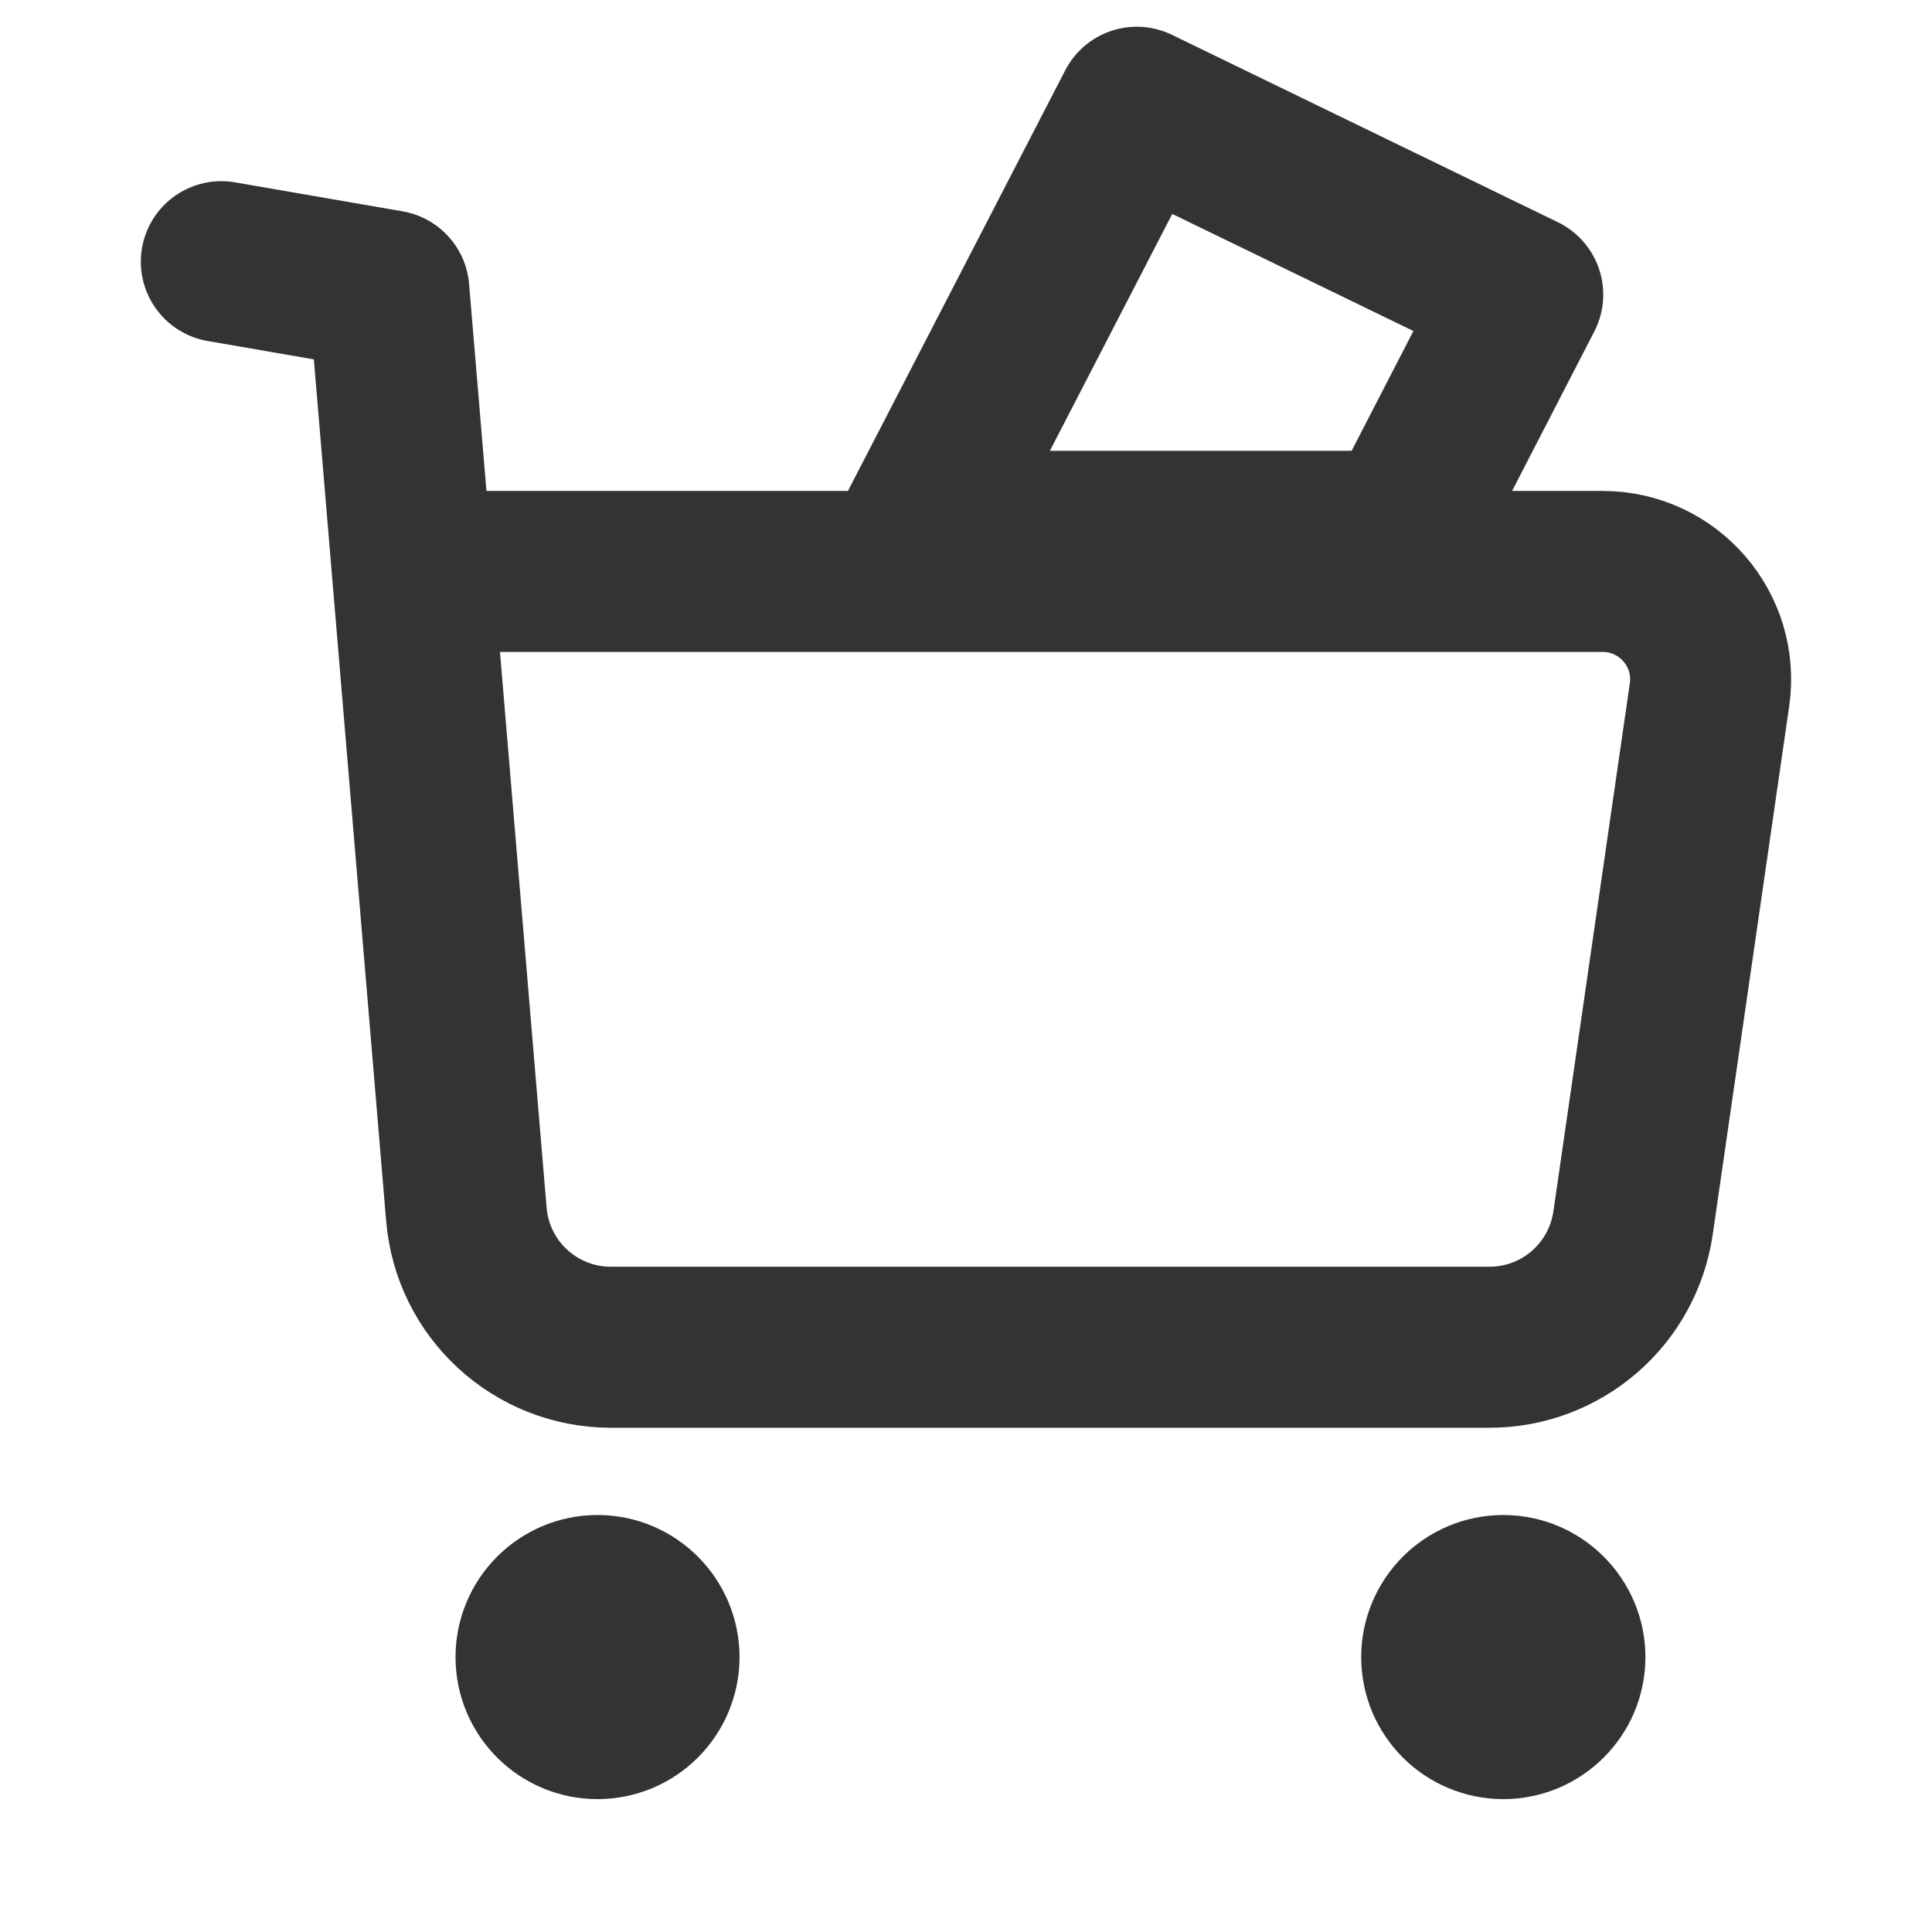 <svg width="18" height="18" viewBox="0 0 18 18" fill="none" xmlns="http://www.w3.org/2000/svg">
<path fill-rule="evenodd" clip-rule="evenodd" d="M5.567 14.865C5.883 14.865 6.14 15.123 6.14 15.439C6.14 15.755 5.883 16.012 5.567 16.012C5.25 16.012 4.994 15.755 4.994 15.439C4.994 15.123 5.25 14.865 5.567 14.865Z" fill="#333333" stroke="#333333" stroke-width="1.5" stroke-linecap="round" stroke-linejoin="round"/>
<path fill-rule="evenodd" clip-rule="evenodd" d="M14.006 14.865C14.322 14.865 14.58 15.123 14.58 15.439C14.58 15.755 14.322 16.012 14.006 16.012C13.689 16.012 13.432 15.755 13.432 15.439C13.432 15.123 13.689 14.865 14.006 14.865Z" fill="#333333" stroke="#333333" stroke-width="1.5" stroke-linecap="round" stroke-linejoin="round"/>
<path d="M2.062 2.438L3.623 2.708L4.345 11.312C4.403 12.014 4.989 12.552 5.692 12.552H13.877C14.549 12.552 15.118 12.059 15.215 11.393L15.927 6.474C16.015 5.867 15.544 5.324 14.932 5.324H3.873" stroke="#333333" stroke-width="1.5" stroke-linecap="round" stroke-linejoin="round"/>
<path d="M14.187 2.745L10.591 0.999L8.55 4.95L13.05 4.95L14.187 2.745Z" stroke="#333333" stroke-width="1.5" stroke-linecap="round" stroke-linejoin="round"/>
</svg>
